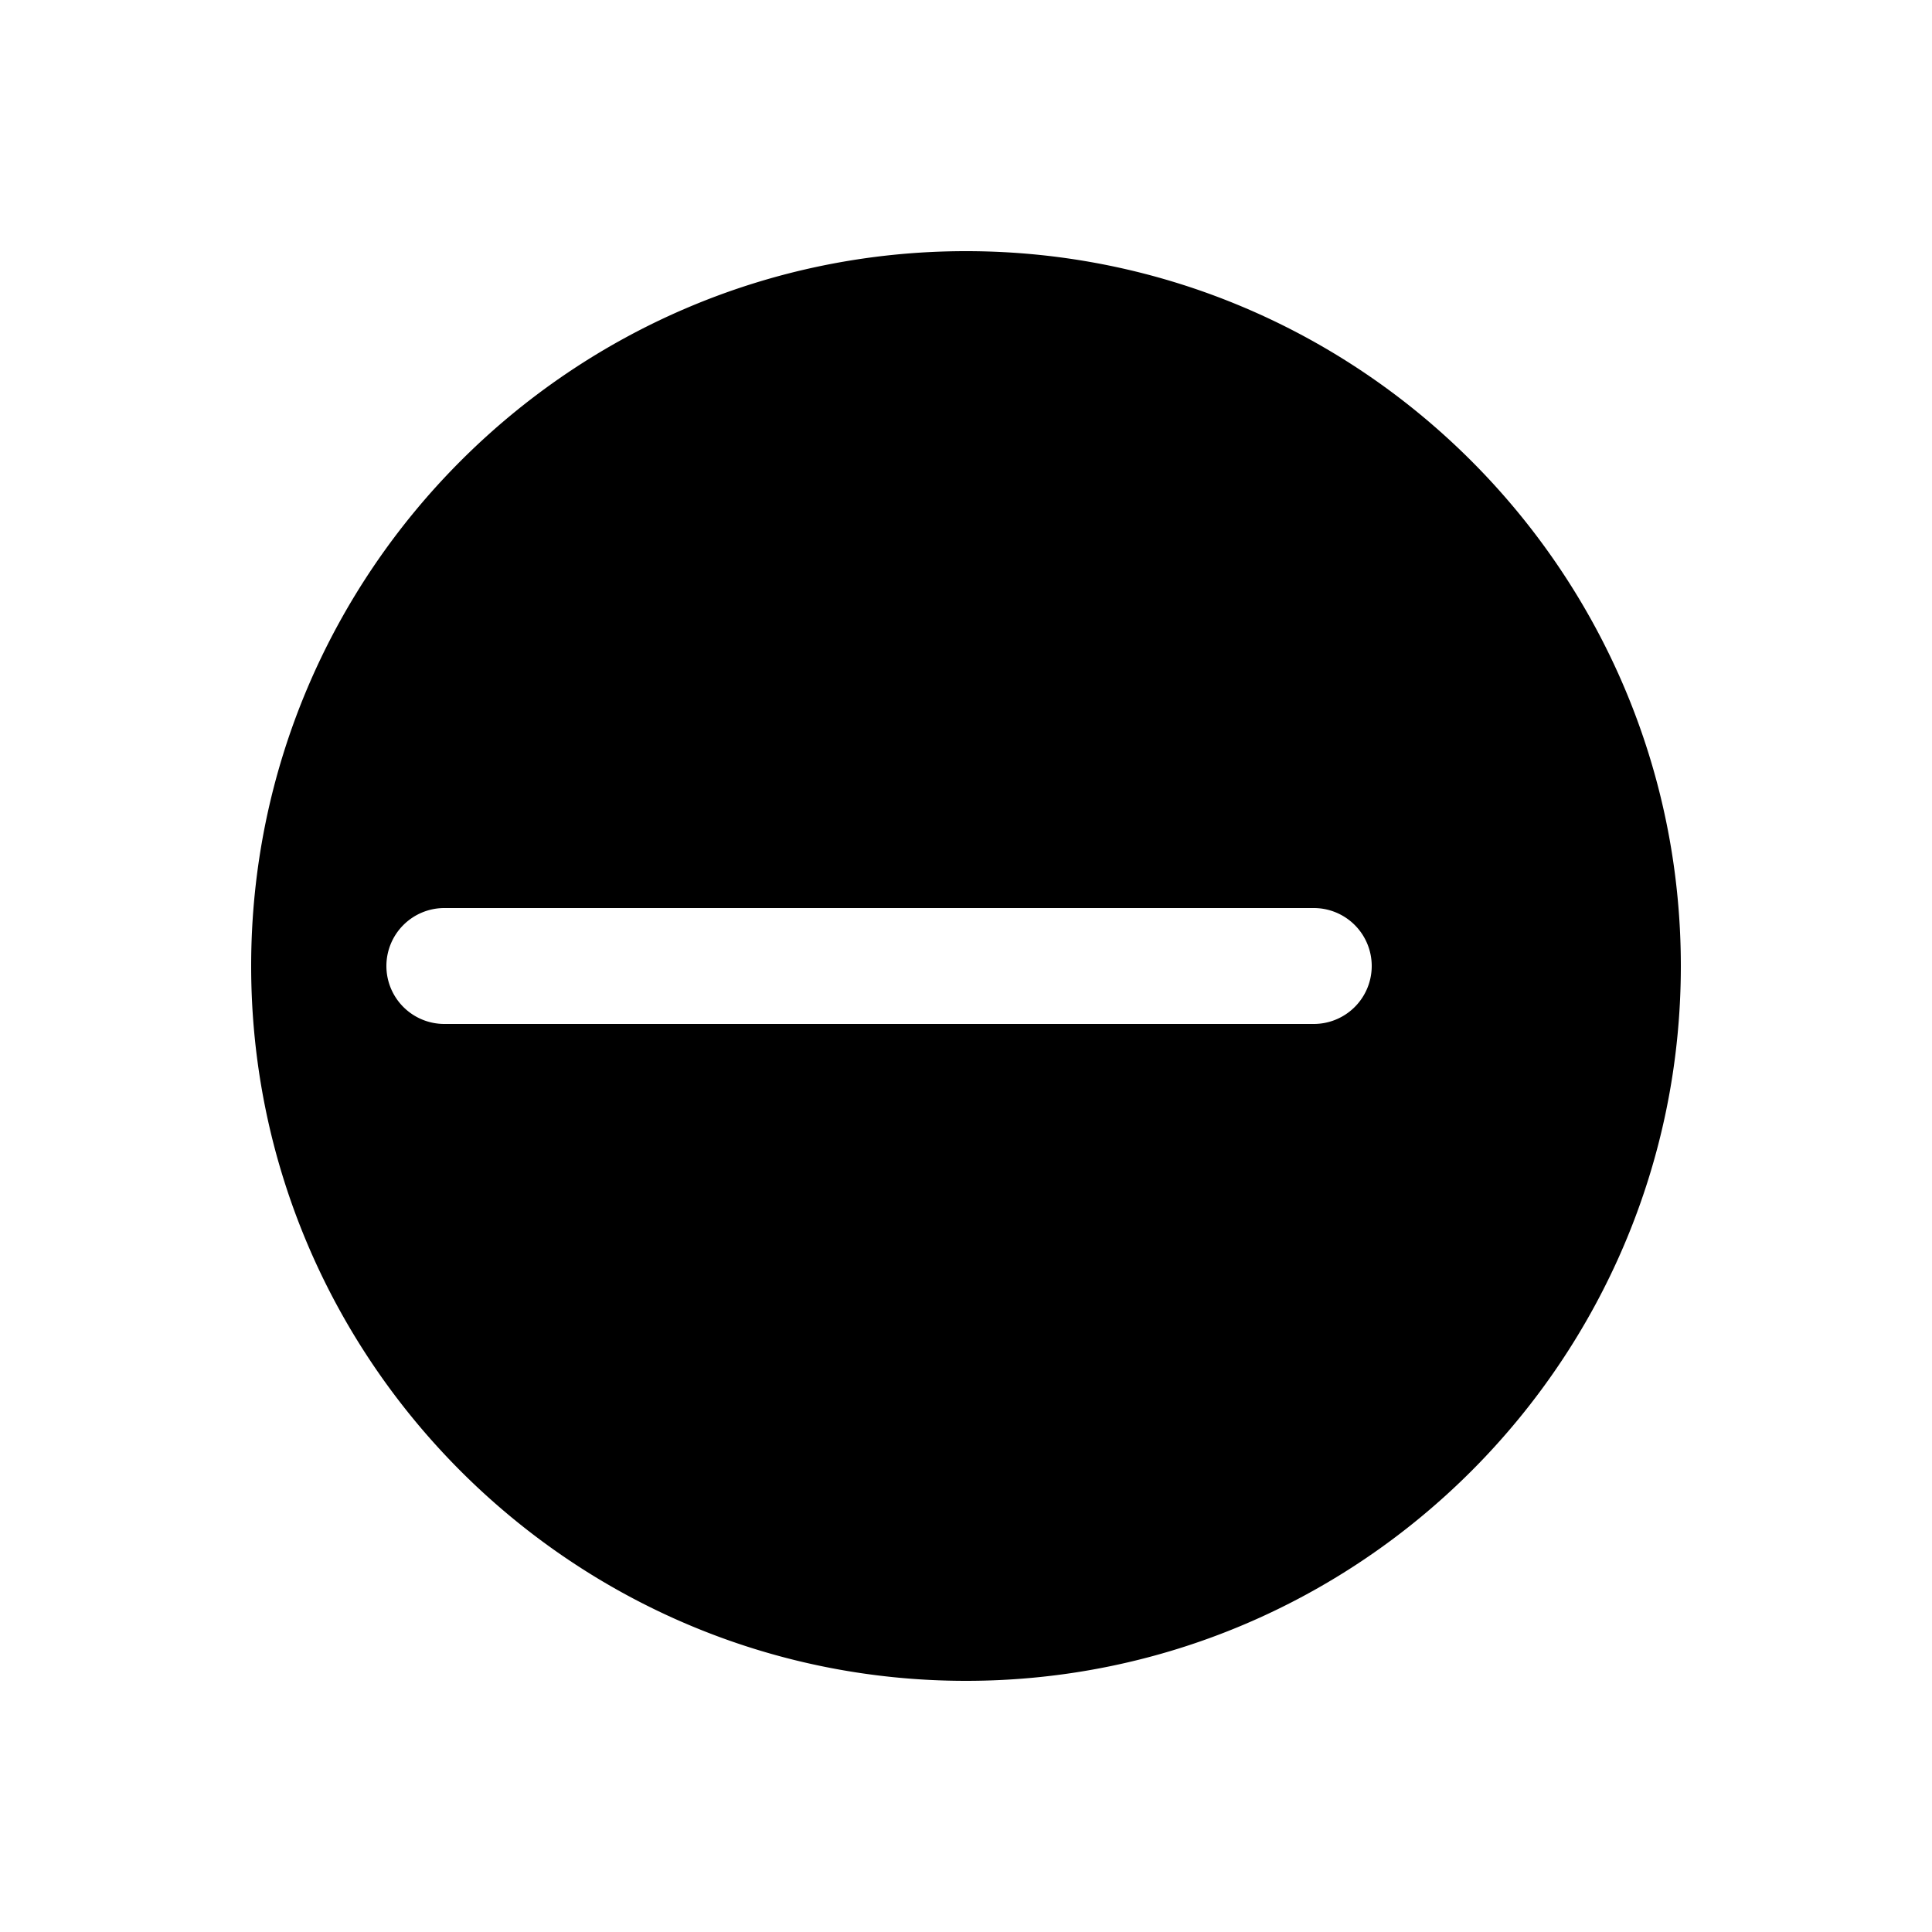 <svg xmlns="http://www.w3.org/2000/svg" width="1000" height="1000" viewBox="0 0 1000 1000"><path d="M500 130c-203.99 0-370 166.01-370 370s166.01 370 370 370 370-166.01 370-370-166.01-370-370-370zM230 470h450a30 30 0 0 1 30 30 30 30 0 0 1-30 30H230a30 30 0 0 1-30-30 30 30 0 0 1 30-30z" style="-inkscape-stroke:none"/></svg>